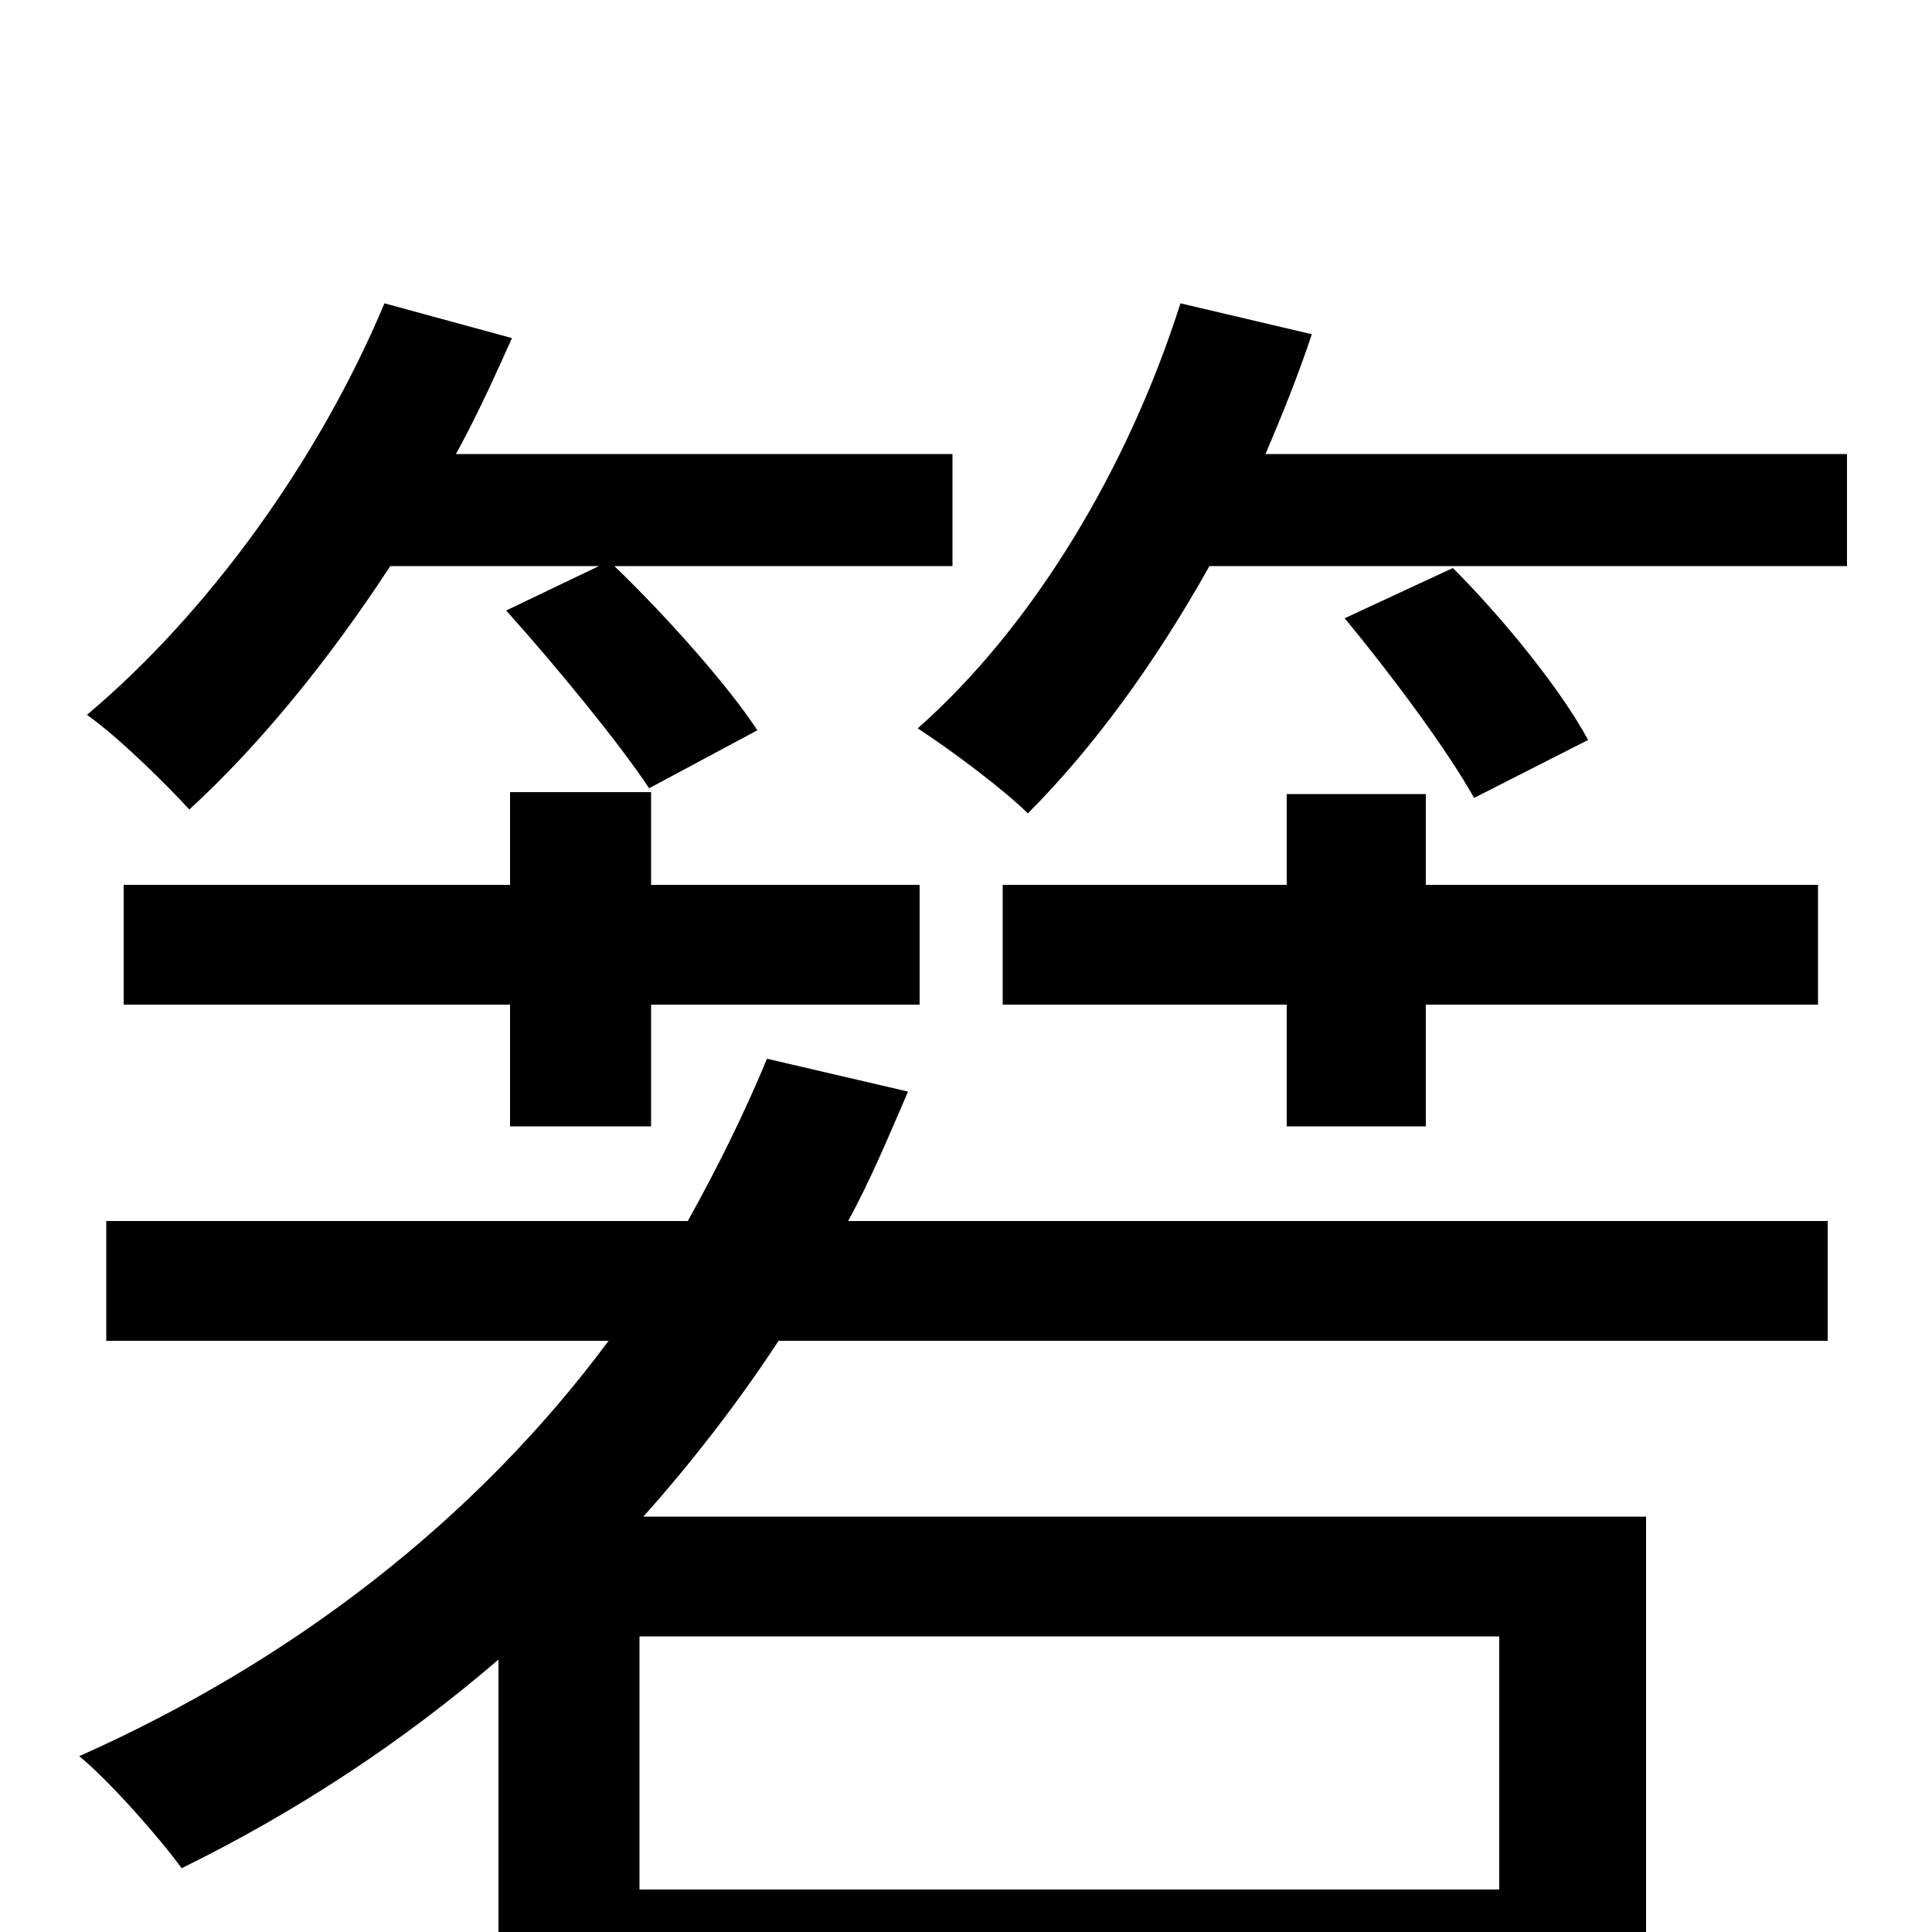 <svg xmlns="http://www.w3.org/2000/svg" viewBox="0 -1000 1000 1000">
	<path fill="#000000" d="M310 -707L262 -684C288 -655 320 -616 336 -592L392 -622C377 -645 345 -681 318 -707H493V-765H236C247 -785 256 -805 265 -825L199 -843C165 -762 108 -683 45 -630C62 -618 87 -593 98 -581C134 -614 170 -658 202 -707ZM337 -417V-480H476V-542H337V-590H264V-542H64V-480H264V-417ZM776 -22H331V-153H776ZM397 -452C385 -423 371 -395 356 -368H55V-306H315C246 -213 151 -140 41 -91C57 -78 84 -47 94 -33C153 -62 208 -98 258 -141V77H331V39H776V75H852V-215H333C358 -243 382 -274 403 -306H946V-368H439C451 -390 460 -412 470 -435ZM666 -542H519V-480H666V-417H738V-480H941V-542H738V-589H666ZM822 -617C808 -643 778 -680 752 -706L696 -680C720 -651 749 -612 763 -587ZM655 -765C664 -786 672 -806 679 -827L611 -843C584 -758 535 -676 475 -623C492 -612 520 -591 532 -579C566 -613 598 -657 626 -707H956V-765Z"/>
</svg>